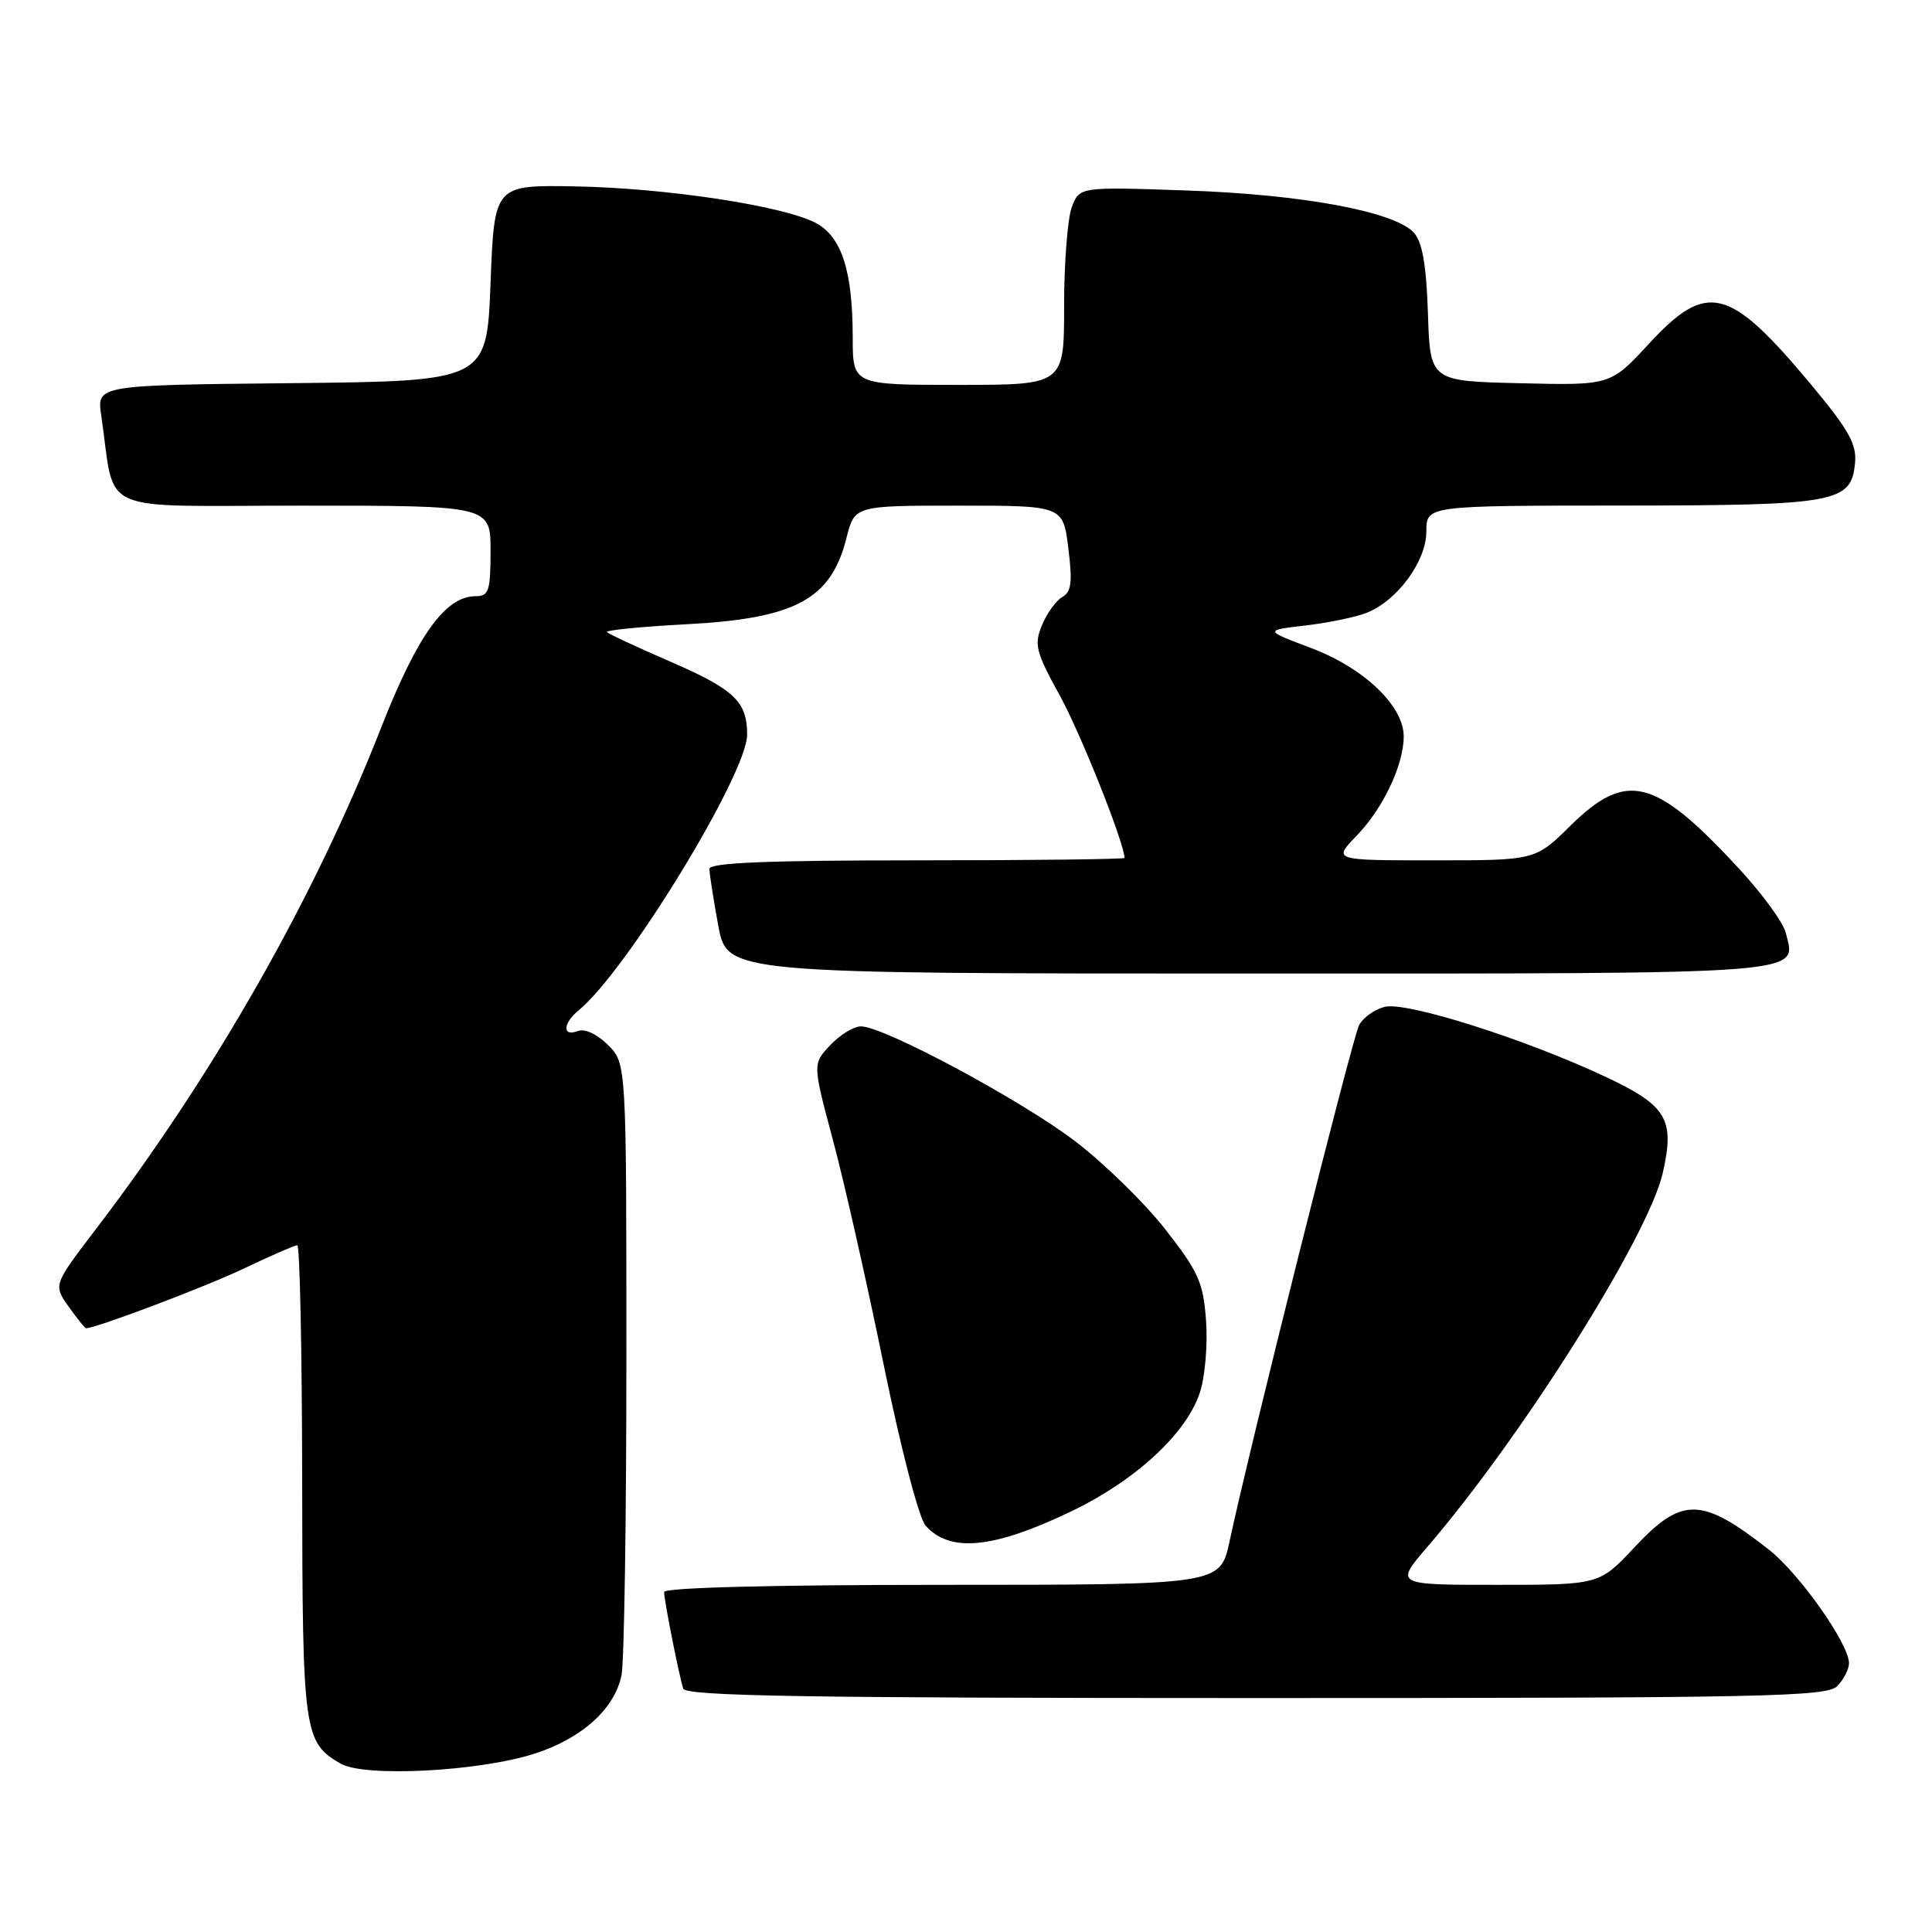 <?xml version="1.0" encoding="UTF-8" standalone="no"?>
<!DOCTYPE svg PUBLIC "-//W3C//DTD SVG 1.1//EN" "http://www.w3.org/Graphics/SVG/1.1/DTD/svg11.dtd" >
<svg xmlns="http://www.w3.org/2000/svg" xmlns:xlink="http://www.w3.org/1999/xlink" version="1.1" viewBox="0 0 256 256">
 <g >
 <path fill="currentColor"
d=" M 70.86 232.36 C 77.14 230.33 81.47 226.41 82.36 221.94 C 82.71 220.18 83.00 201.24 83.00 179.83 C 83.00 140.91 83.00 140.91 80.56 138.46 C 79.11 137.02 77.48 136.26 76.56 136.62 C 74.49 137.41 74.57 135.60 76.68 133.87 C 83.04 128.66 99.00 102.54 99.00 97.34 C 99.00 92.95 97.30 91.34 88.69 87.61 C 84.40 85.75 80.68 84.02 80.43 83.76 C 80.18 83.51 84.89 83.04 90.91 82.72 C 105.41 81.96 110.11 79.43 112.16 71.29 C 113.24 67.00 113.24 67.00 127.05 67.00 C 140.86 67.00 140.86 67.00 141.56 72.64 C 142.12 77.13 141.96 78.44 140.76 79.11 C 139.94 79.57 138.73 81.25 138.07 82.83 C 137.00 85.42 137.24 86.37 140.45 92.20 C 143.22 97.24 149.00 111.76 149.00 113.68 C 149.00 113.85 136.62 114.00 121.50 114.00 C 101.66 114.00 94.00 114.32 94.00 115.13 C 94.00 115.76 94.53 119.13 95.17 122.63 C 96.35 129.00 96.35 129.00 165.55 129.00 C 240.83 129.00 238.02 129.21 236.61 123.56 C 236.27 122.21 233.46 118.37 230.36 115.02 C 219.25 103.03 215.52 102.09 208.06 109.44 C 203.43 114.00 203.43 114.00 190.02 114.00 C 176.61 114.00 176.61 114.00 179.75 110.75 C 183.27 107.12 186.00 101.35 186.00 97.57 C 186.00 93.54 180.74 88.52 173.76 85.88 C 167.50 83.52 167.50 83.52 173.00 82.88 C 176.03 82.52 179.66 81.77 181.09 81.20 C 185.17 79.58 189.00 74.35 189.00 70.42 C 189.00 67.00 189.00 67.00 214.75 66.99 C 243.36 66.97 245.29 66.62 245.80 61.38 C 246.05 58.86 244.99 56.97 239.93 50.90 C 229.12 37.95 226.19 37.22 218.51 45.53 C 213.40 51.07 213.40 51.07 201.45 50.78 C 189.50 50.50 189.50 50.50 189.21 41.53 C 189.00 35.13 188.47 32.07 187.35 30.84 C 184.82 28.04 172.64 25.77 157.27 25.24 C 143.05 24.75 143.05 24.75 142.02 27.44 C 141.46 28.92 141.00 34.83 141.00 40.57 C 141.00 51.00 141.00 51.00 127.00 51.00 C 113.00 51.00 113.00 51.00 112.99 44.75 C 112.99 35.85 111.51 31.31 108.03 29.51 C 103.65 27.25 88.26 24.92 76.25 24.70 C 65.50 24.50 65.50 24.50 65.00 37.50 C 64.50 50.50 64.50 50.50 38.66 50.77 C 12.83 51.03 12.83 51.03 13.41 55.02 C 15.38 68.41 12.24 67.00 40.09 67.00 C 65.00 67.00 65.00 67.00 65.00 73.00 C 65.00 78.32 64.77 79.00 63.02 79.00 C 59.01 79.00 55.30 84.17 50.47 96.50 C 41.66 118.98 28.38 142.32 12.69 162.89 C 7.06 170.27 7.06 170.27 9.10 173.14 C 10.22 174.71 11.25 176.00 11.39 176.00 C 12.72 176.00 27.26 170.50 32.33 168.08 C 35.88 166.39 39.06 165.00 39.39 165.00 C 39.73 165.00 40.02 179.06 40.04 196.25 C 40.07 229.63 40.24 230.82 45.11 233.68 C 48.26 235.52 63.47 234.74 70.86 232.36 Z  M 243.43 223.43 C 244.29 222.56 245.00 221.19 245.00 220.38 C 245.00 217.82 238.43 208.51 234.38 205.33 C 225.46 198.34 222.88 198.29 216.60 205.00 C 211.92 210.00 211.92 210.00 198.37 210.00 C 184.81 210.00 184.81 210.00 189.16 204.94 C 201.74 190.30 218.40 163.82 220.32 155.44 C 221.95 148.30 220.89 146.51 212.74 142.68 C 202.10 137.68 186.36 132.69 183.48 133.41 C 182.15 133.75 180.62 134.84 180.09 135.83 C 179.20 137.50 165.71 191.22 162.92 204.25 C 161.68 210.00 161.68 210.00 124.84 210.00 C 102.22 210.00 88.00 210.37 88.00 210.95 C 88.00 212.08 89.96 221.95 90.53 223.75 C 90.85 224.74 106.91 225.00 166.40 225.00 C 233.66 225.00 242.03 224.83 243.43 223.43 Z  M 141.91 200.28 C 150.44 196.20 157.19 189.97 158.98 184.55 C 159.67 182.48 160.04 178.19 159.81 175.02 C 159.44 169.92 158.82 168.53 154.40 162.88 C 151.65 159.37 146.27 154.12 142.45 151.21 C 135.23 145.72 117.11 136.00 114.08 136.00 C 113.13 136.00 111.30 137.12 110.01 138.49 C 107.67 140.98 107.67 140.98 110.35 150.99 C 111.83 156.49 114.85 169.87 117.07 180.73 C 119.38 192.01 121.77 201.20 122.66 202.18 C 125.92 205.77 131.62 205.21 141.91 200.28 Z "/>
</g>
</svg>